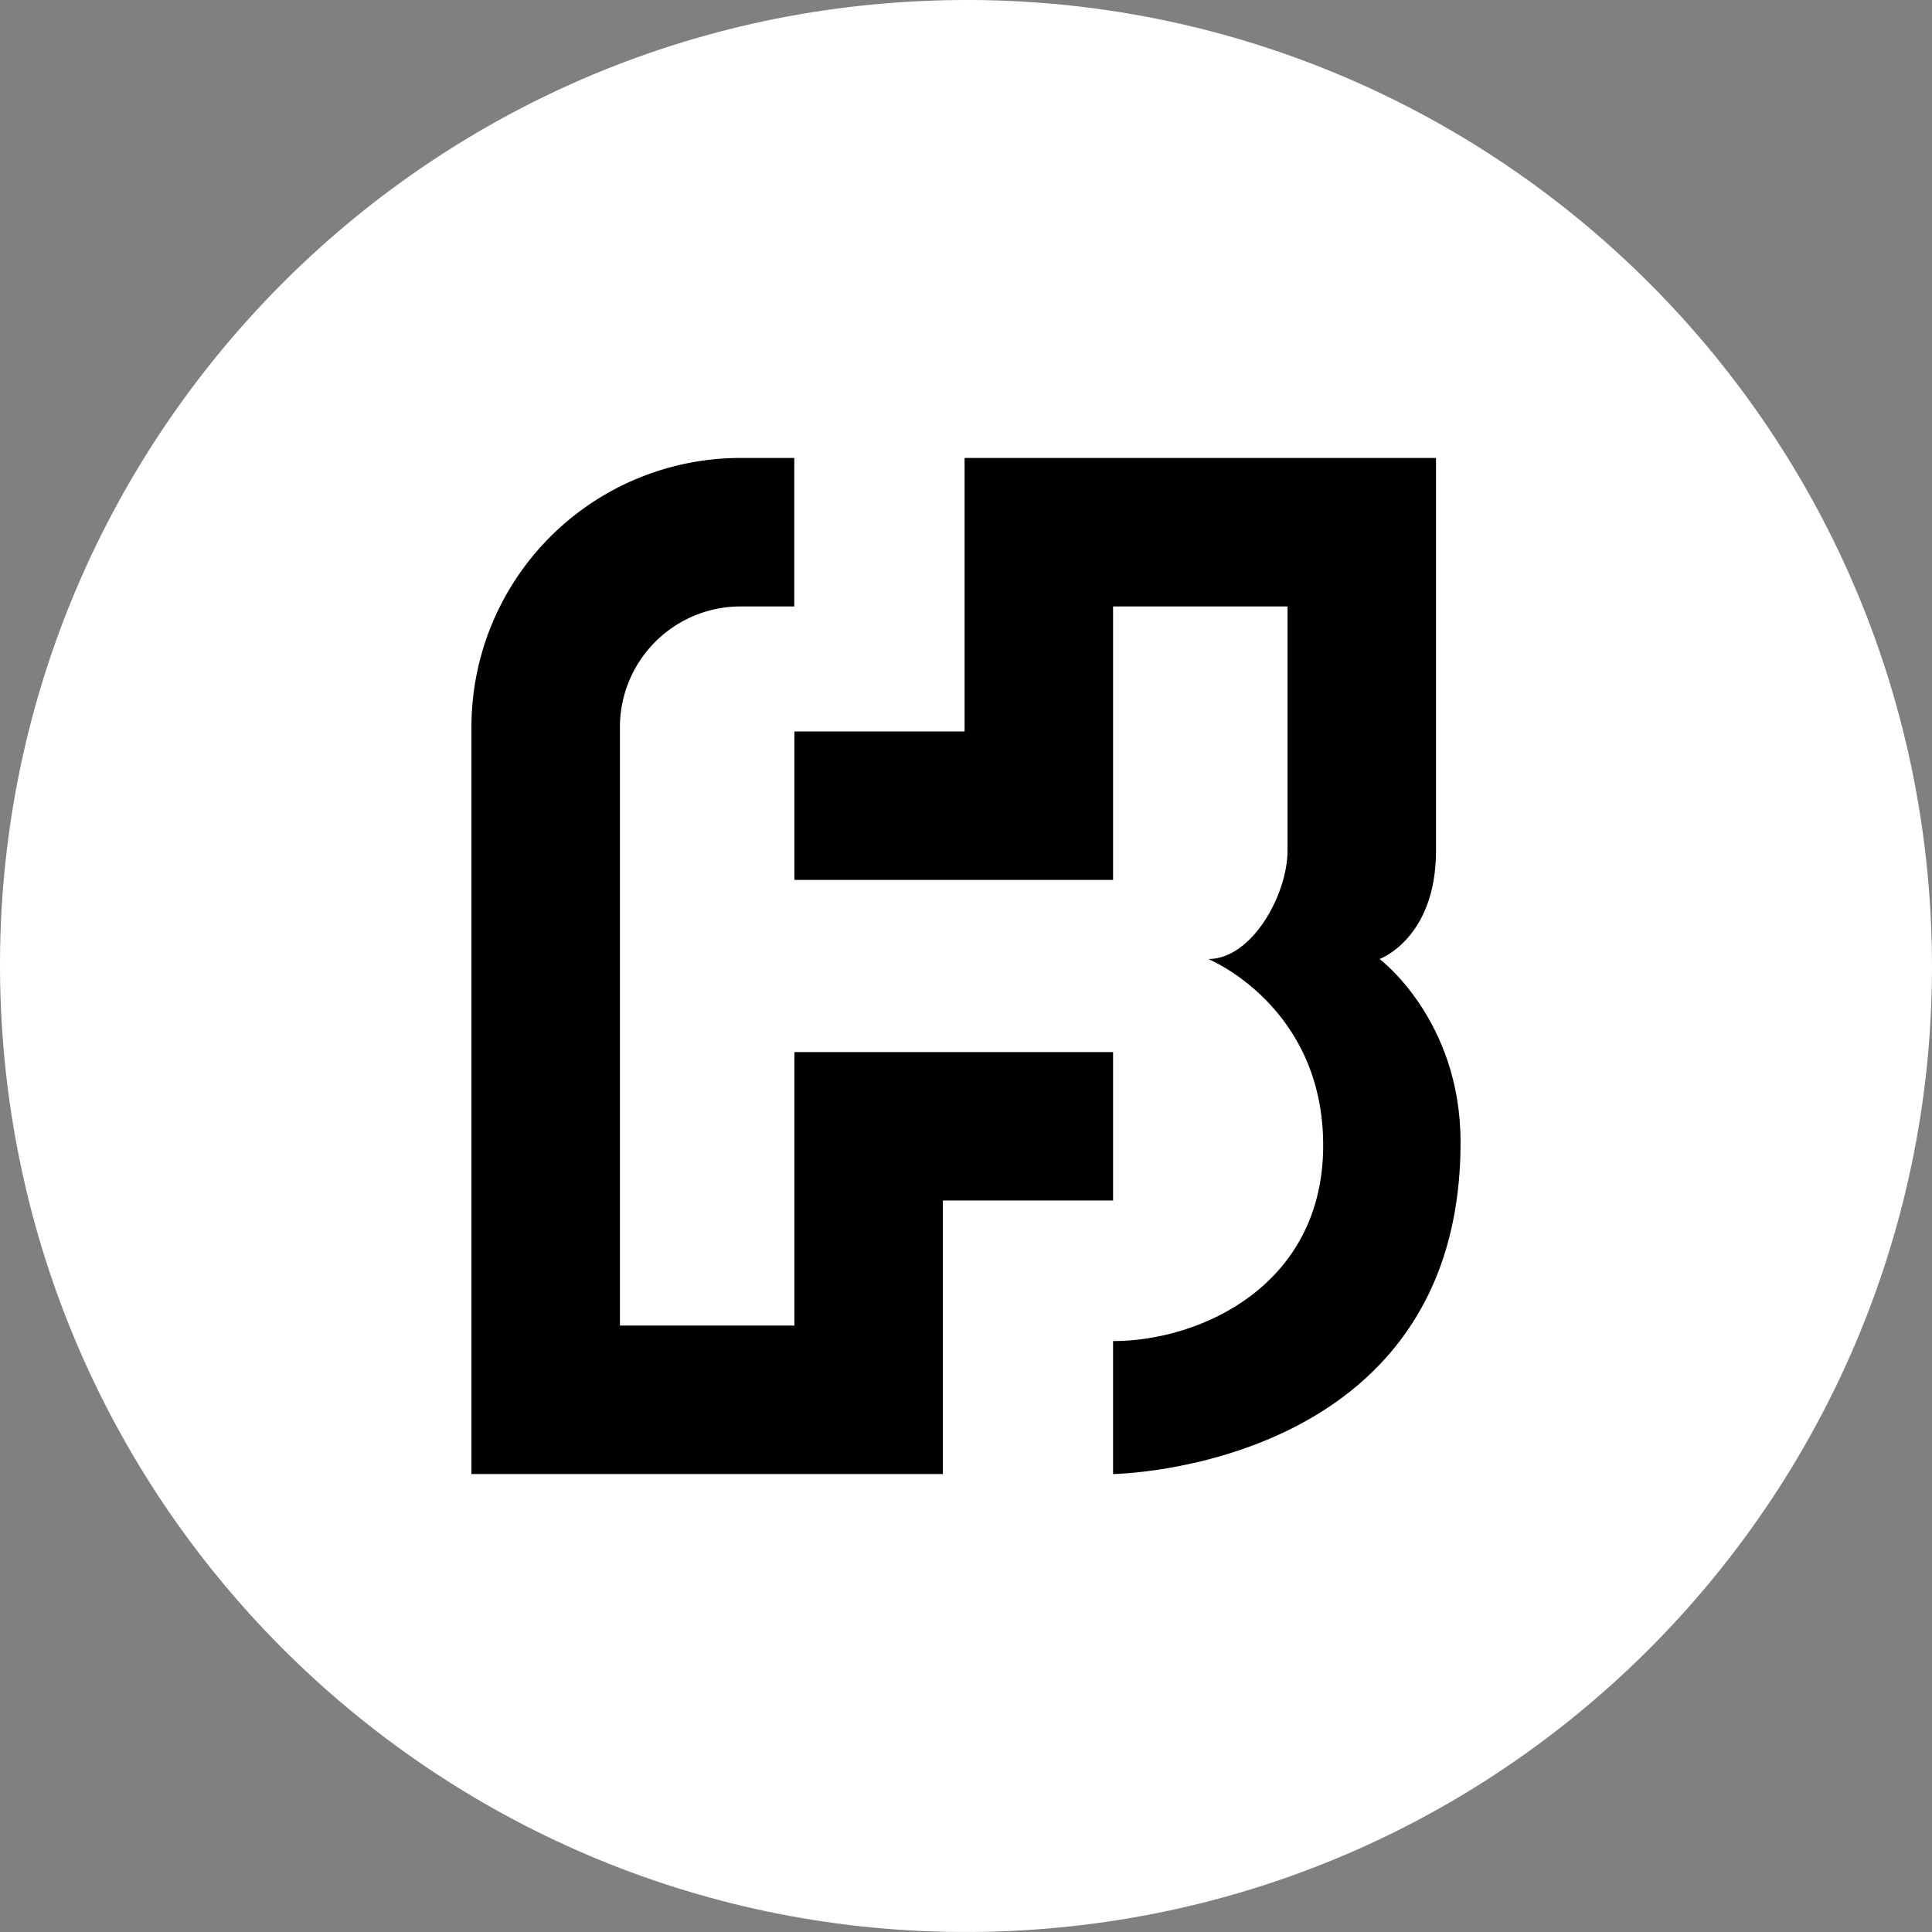 <svg id="레이어_1" data-name="레이어 1" xmlns="http://www.w3.org/2000/svg" viewBox="0 0 1080 1080"><rect x="0" y="0" width="1080" height="1080" fill="#808080" stroke="none"/><defs><style>.cls-1{fill:#fff;}</style></defs><path class="cls-1" d="M515.53.57C217.62,14-13,266.4.57,564.37s265.91,528.47,563.86,515.07,528.53-266,515-563.89S813.54-13,515.53.57Z"/><path d="M527.07,671.11h95.14v-83H444.07V741H346.54V406.5A67.5,67.5,0,0,1,414,339h30V256H414A150.43,150.43,0,0,0,263.54,406.43V824H527.07Z"/><path d="M802.74,256H539.21V408.89H444.07v83H622.21V339h97.53V475.5c0,24.45-19.81,60.61-44.26,60.61,0,0,64.19,26.21,64.19,104.22S671.35,749.67,622.21,749.67V824s194.25-2.46,194.25-185.51c0-68.53-45.25-102.38-45.25-102.38s31.53-11.47,31.53-60.61Z"/></svg>